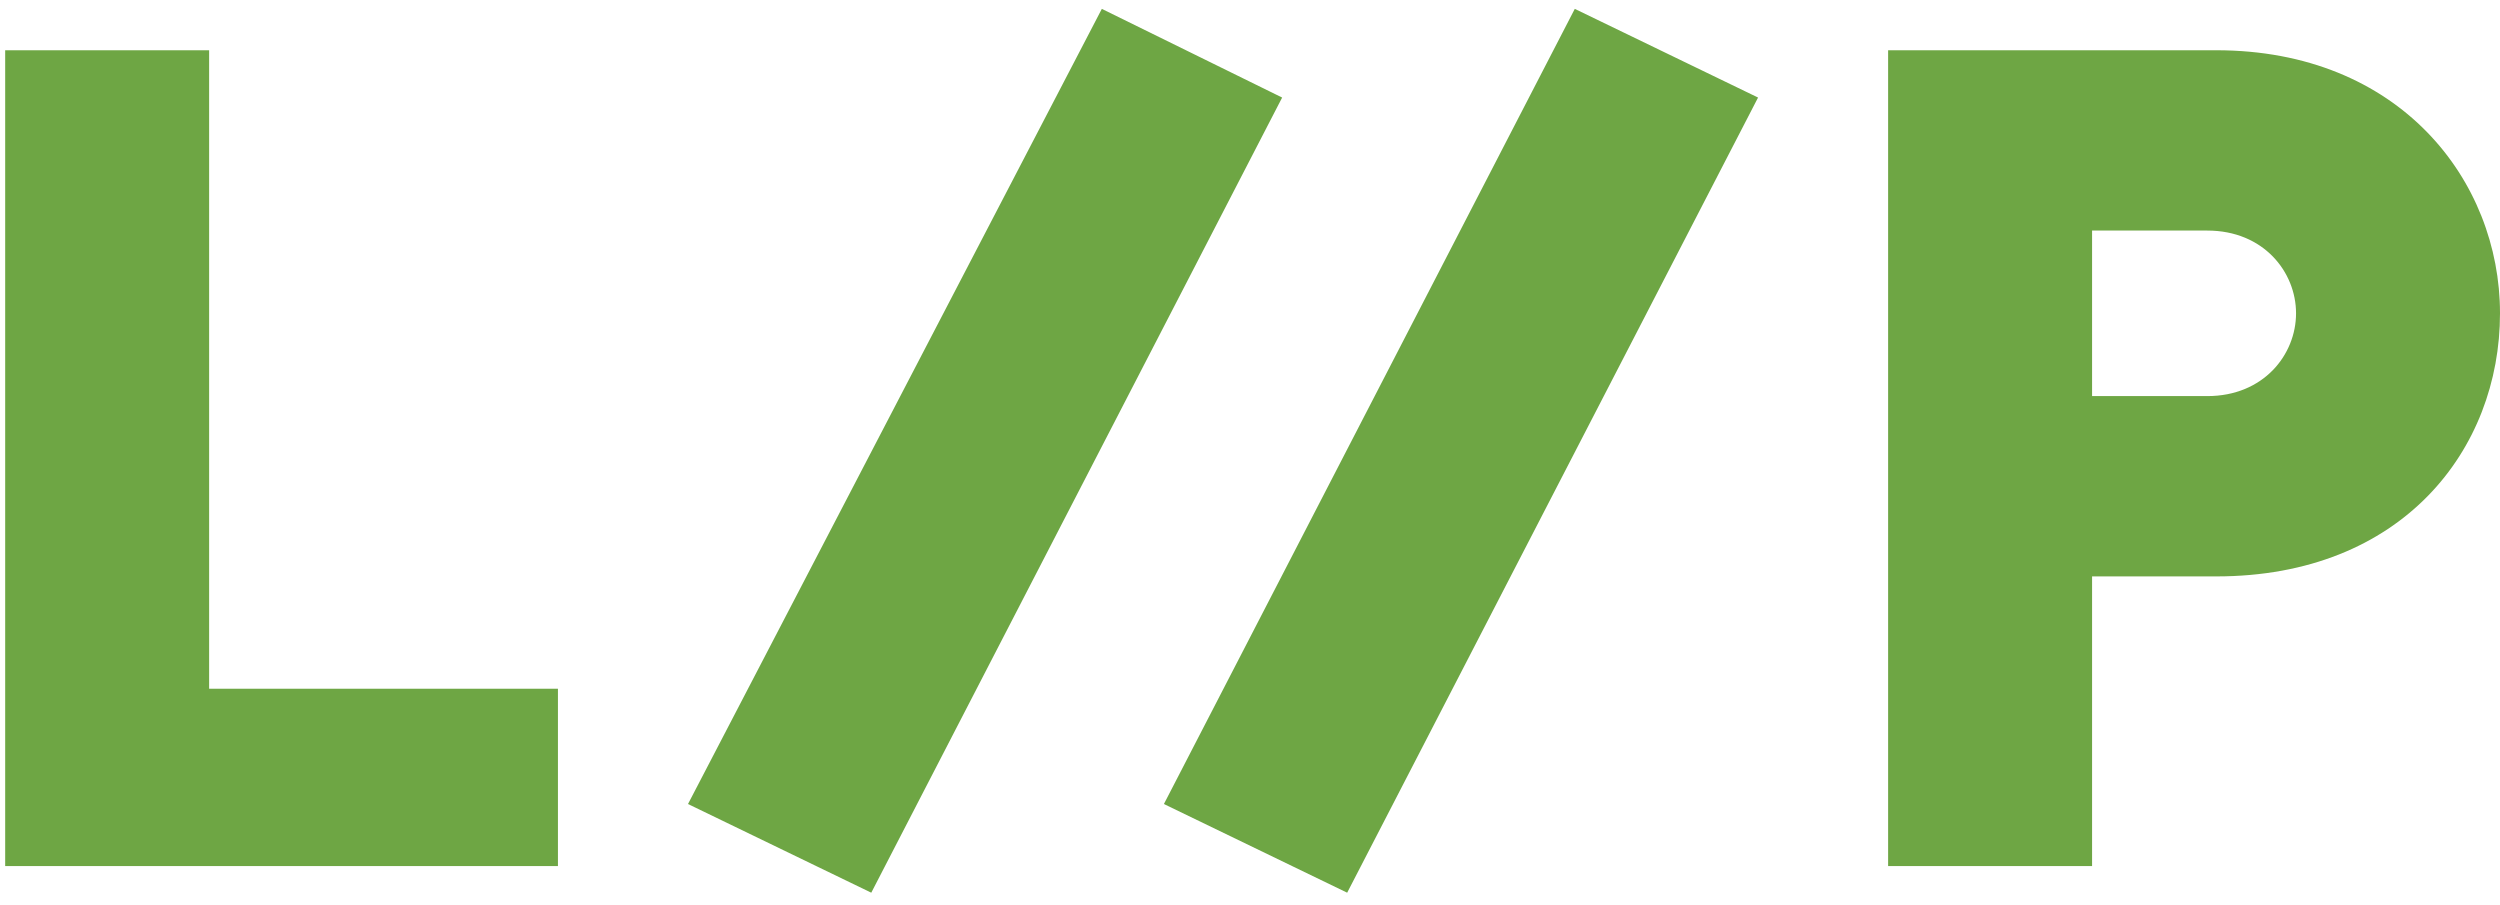<?xml version="1.0" encoding="UTF-8"?>
<svg width="199px" height="72px" viewBox="0 0 199 72" version="1.1" xmlns="http://www.w3.org/2000/svg" xmlns:xlink="http://www.w3.org/1999/xlink">
    <!-- Generator: Sketch 54.1 (76490) - https://sketchapp.com -->
    <title>Liip_Logo_Green</title>
    <desc>Created with Sketch.</desc>
    <g id="Specs" stroke="none" stroke-width="1" fill="none" fill-rule="evenodd">
        <g id="Liip_Styleguide_Colors_Gradients" transform="translate(-321, -291)" fill="#6EA644">
            <g id="Liip_Logo_Green" transform="translate(321, 291)">
                <path d="M125.353,0.706 L139.941,7.765 L107.235,71.059 L92.647,64 L125.353,0.706 Z M87.706,0.706 L102.059,7.765 L69.353,71.059 L54.765,64 L87.706,0.706 Z M166.529,45.882 L166.529,68.941 L150.294,68.941 L150.294,4 L176.412,4 C191,4 199,14.353 199,24.941 C199,35.765 191.235,45.882 176.412,45.882 L166.529,45.882 Z M166.529,18.353 L166.529,31.529 L175.706,31.529 C180.176,31.529 182.765,28.235 182.765,24.941 C182.765,21.647 180.176,18.353 175.706,18.353 L166.529,18.353 Z M0.412,4 L16.647,4 L16.647,54.824 L44.412,54.824 L44.412,68.941 L0.412,68.941 L0.412,4 Z" id="Liip"></path>
            </g>
        </g>
    </g>
</svg>